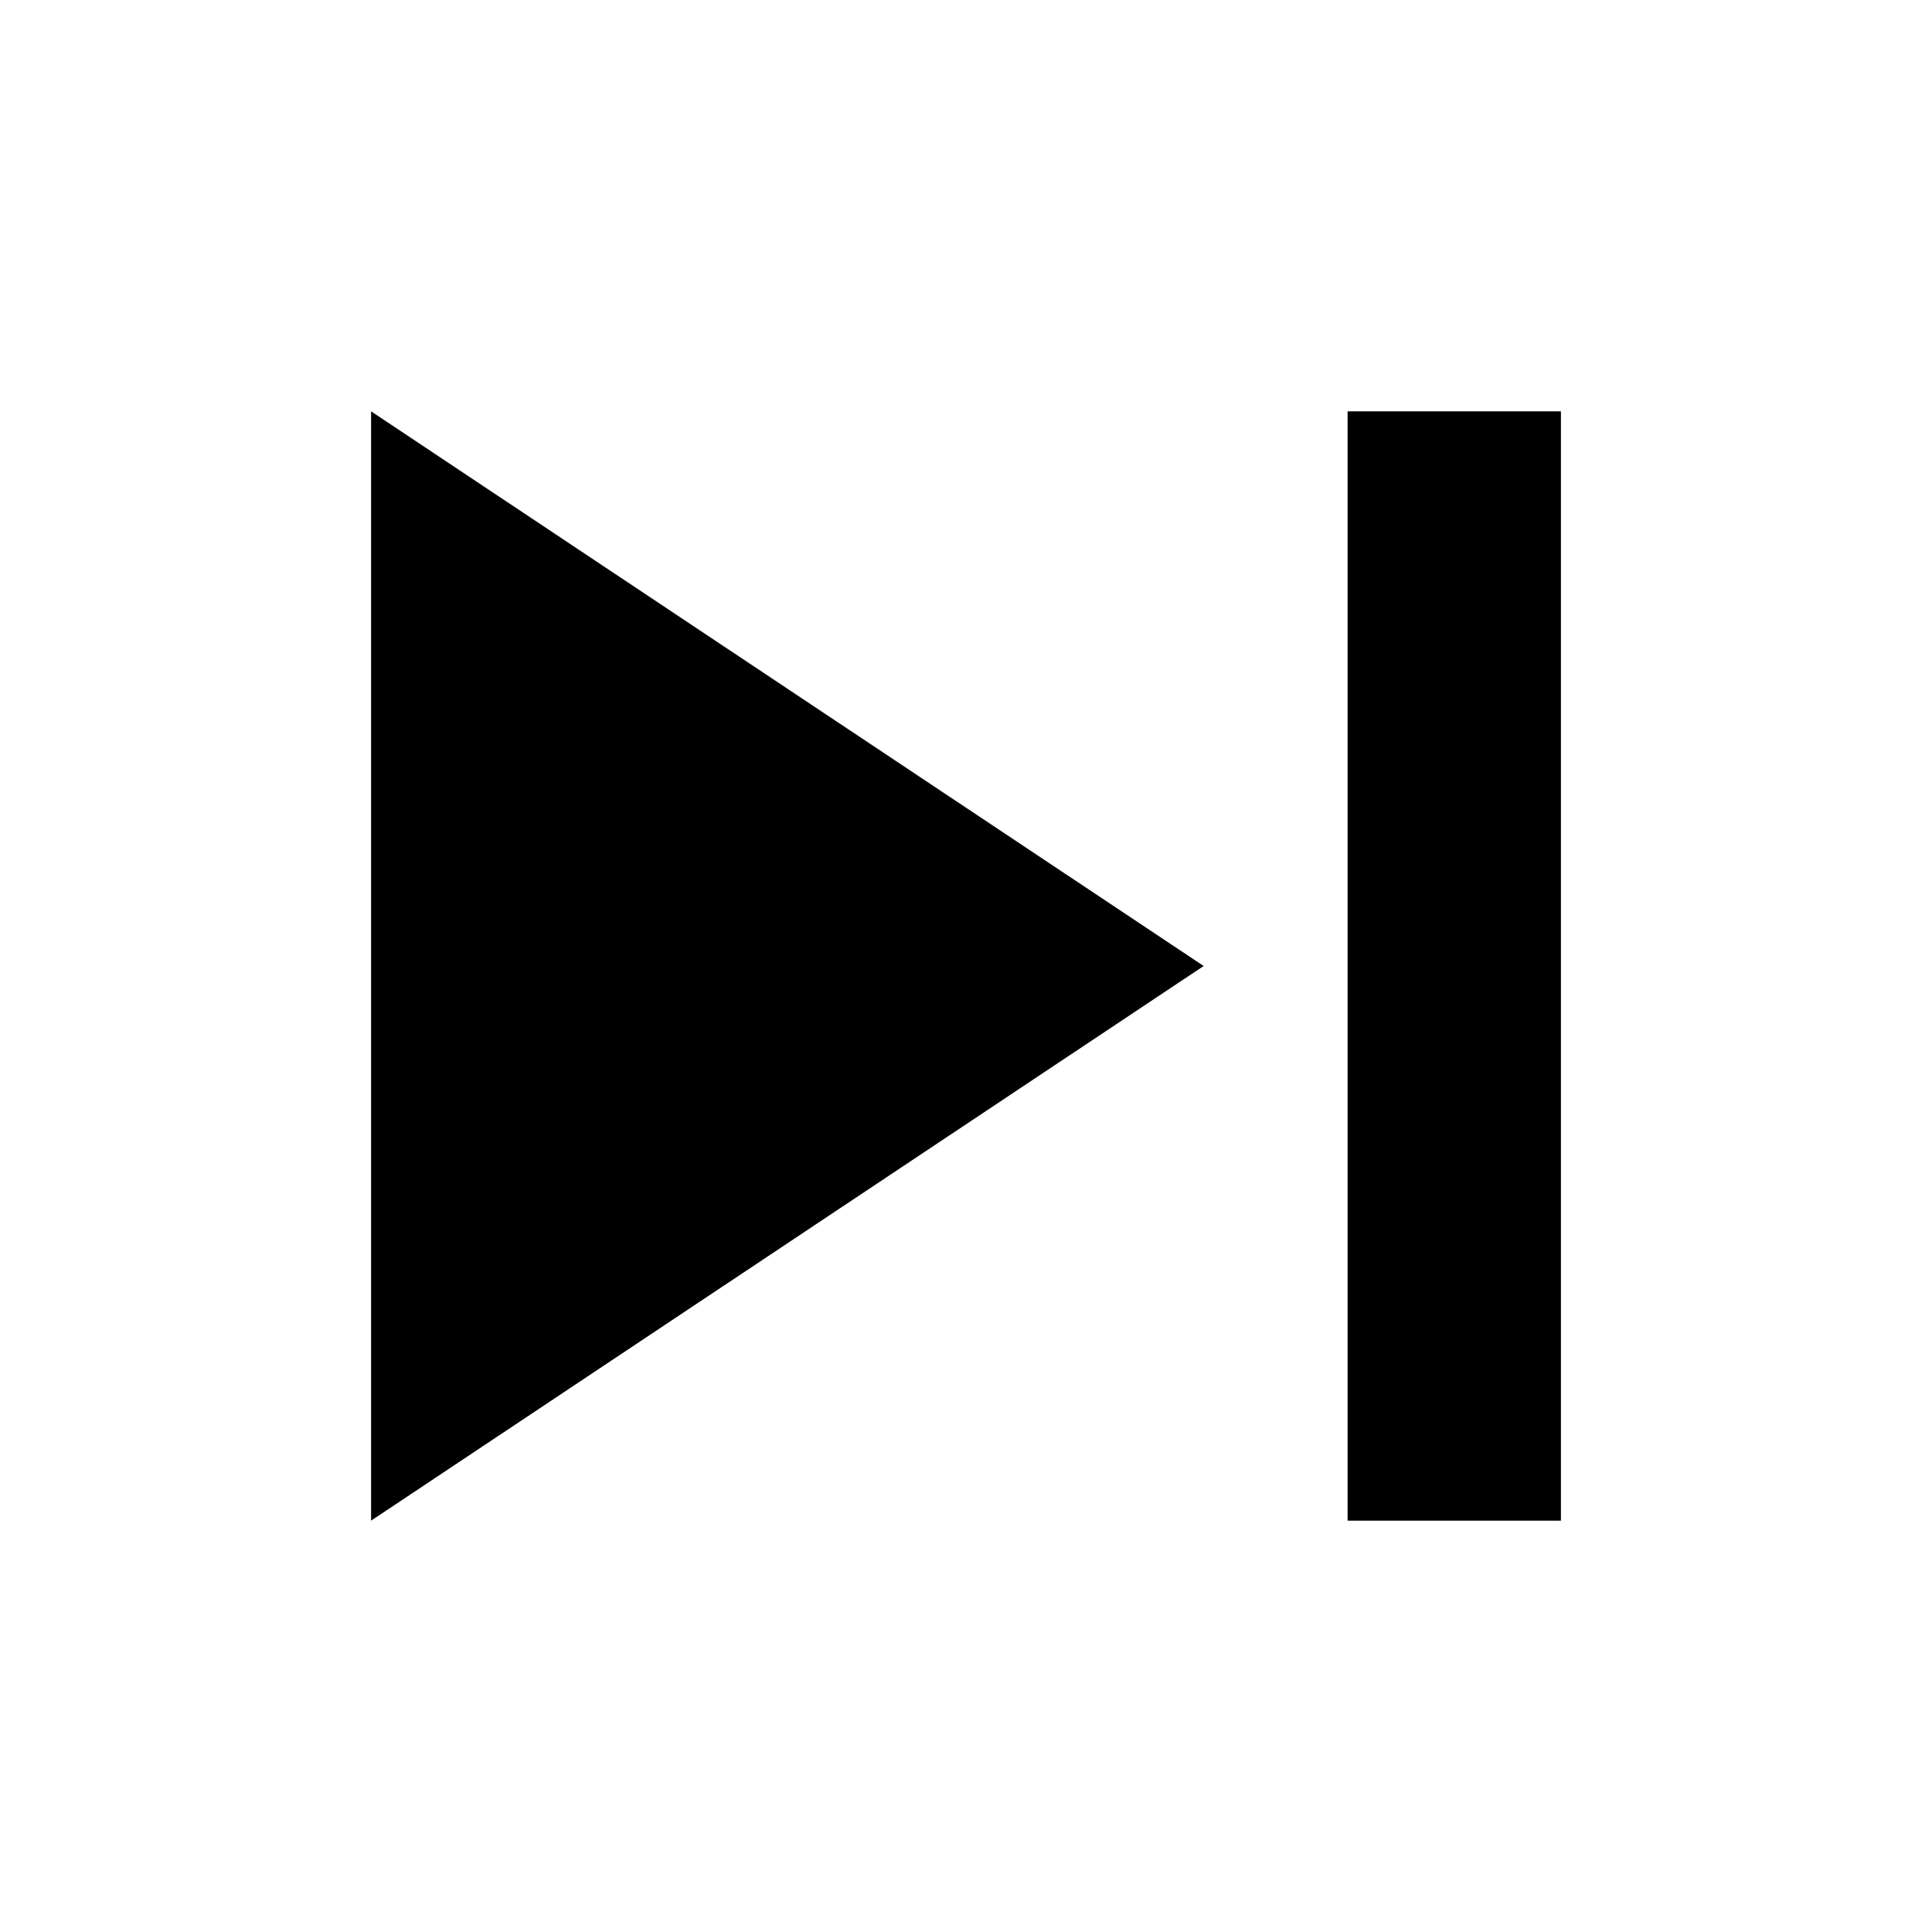 <svg xmlns="http://www.w3.org/2000/svg" height="24" viewBox="0 -960 960 960" width="24"><path d="M669.609-204.389v-551.222h106.002v551.222H669.609Zm-485.22 0v-551.222L598.088-480 184.389-204.389Z"/></svg>